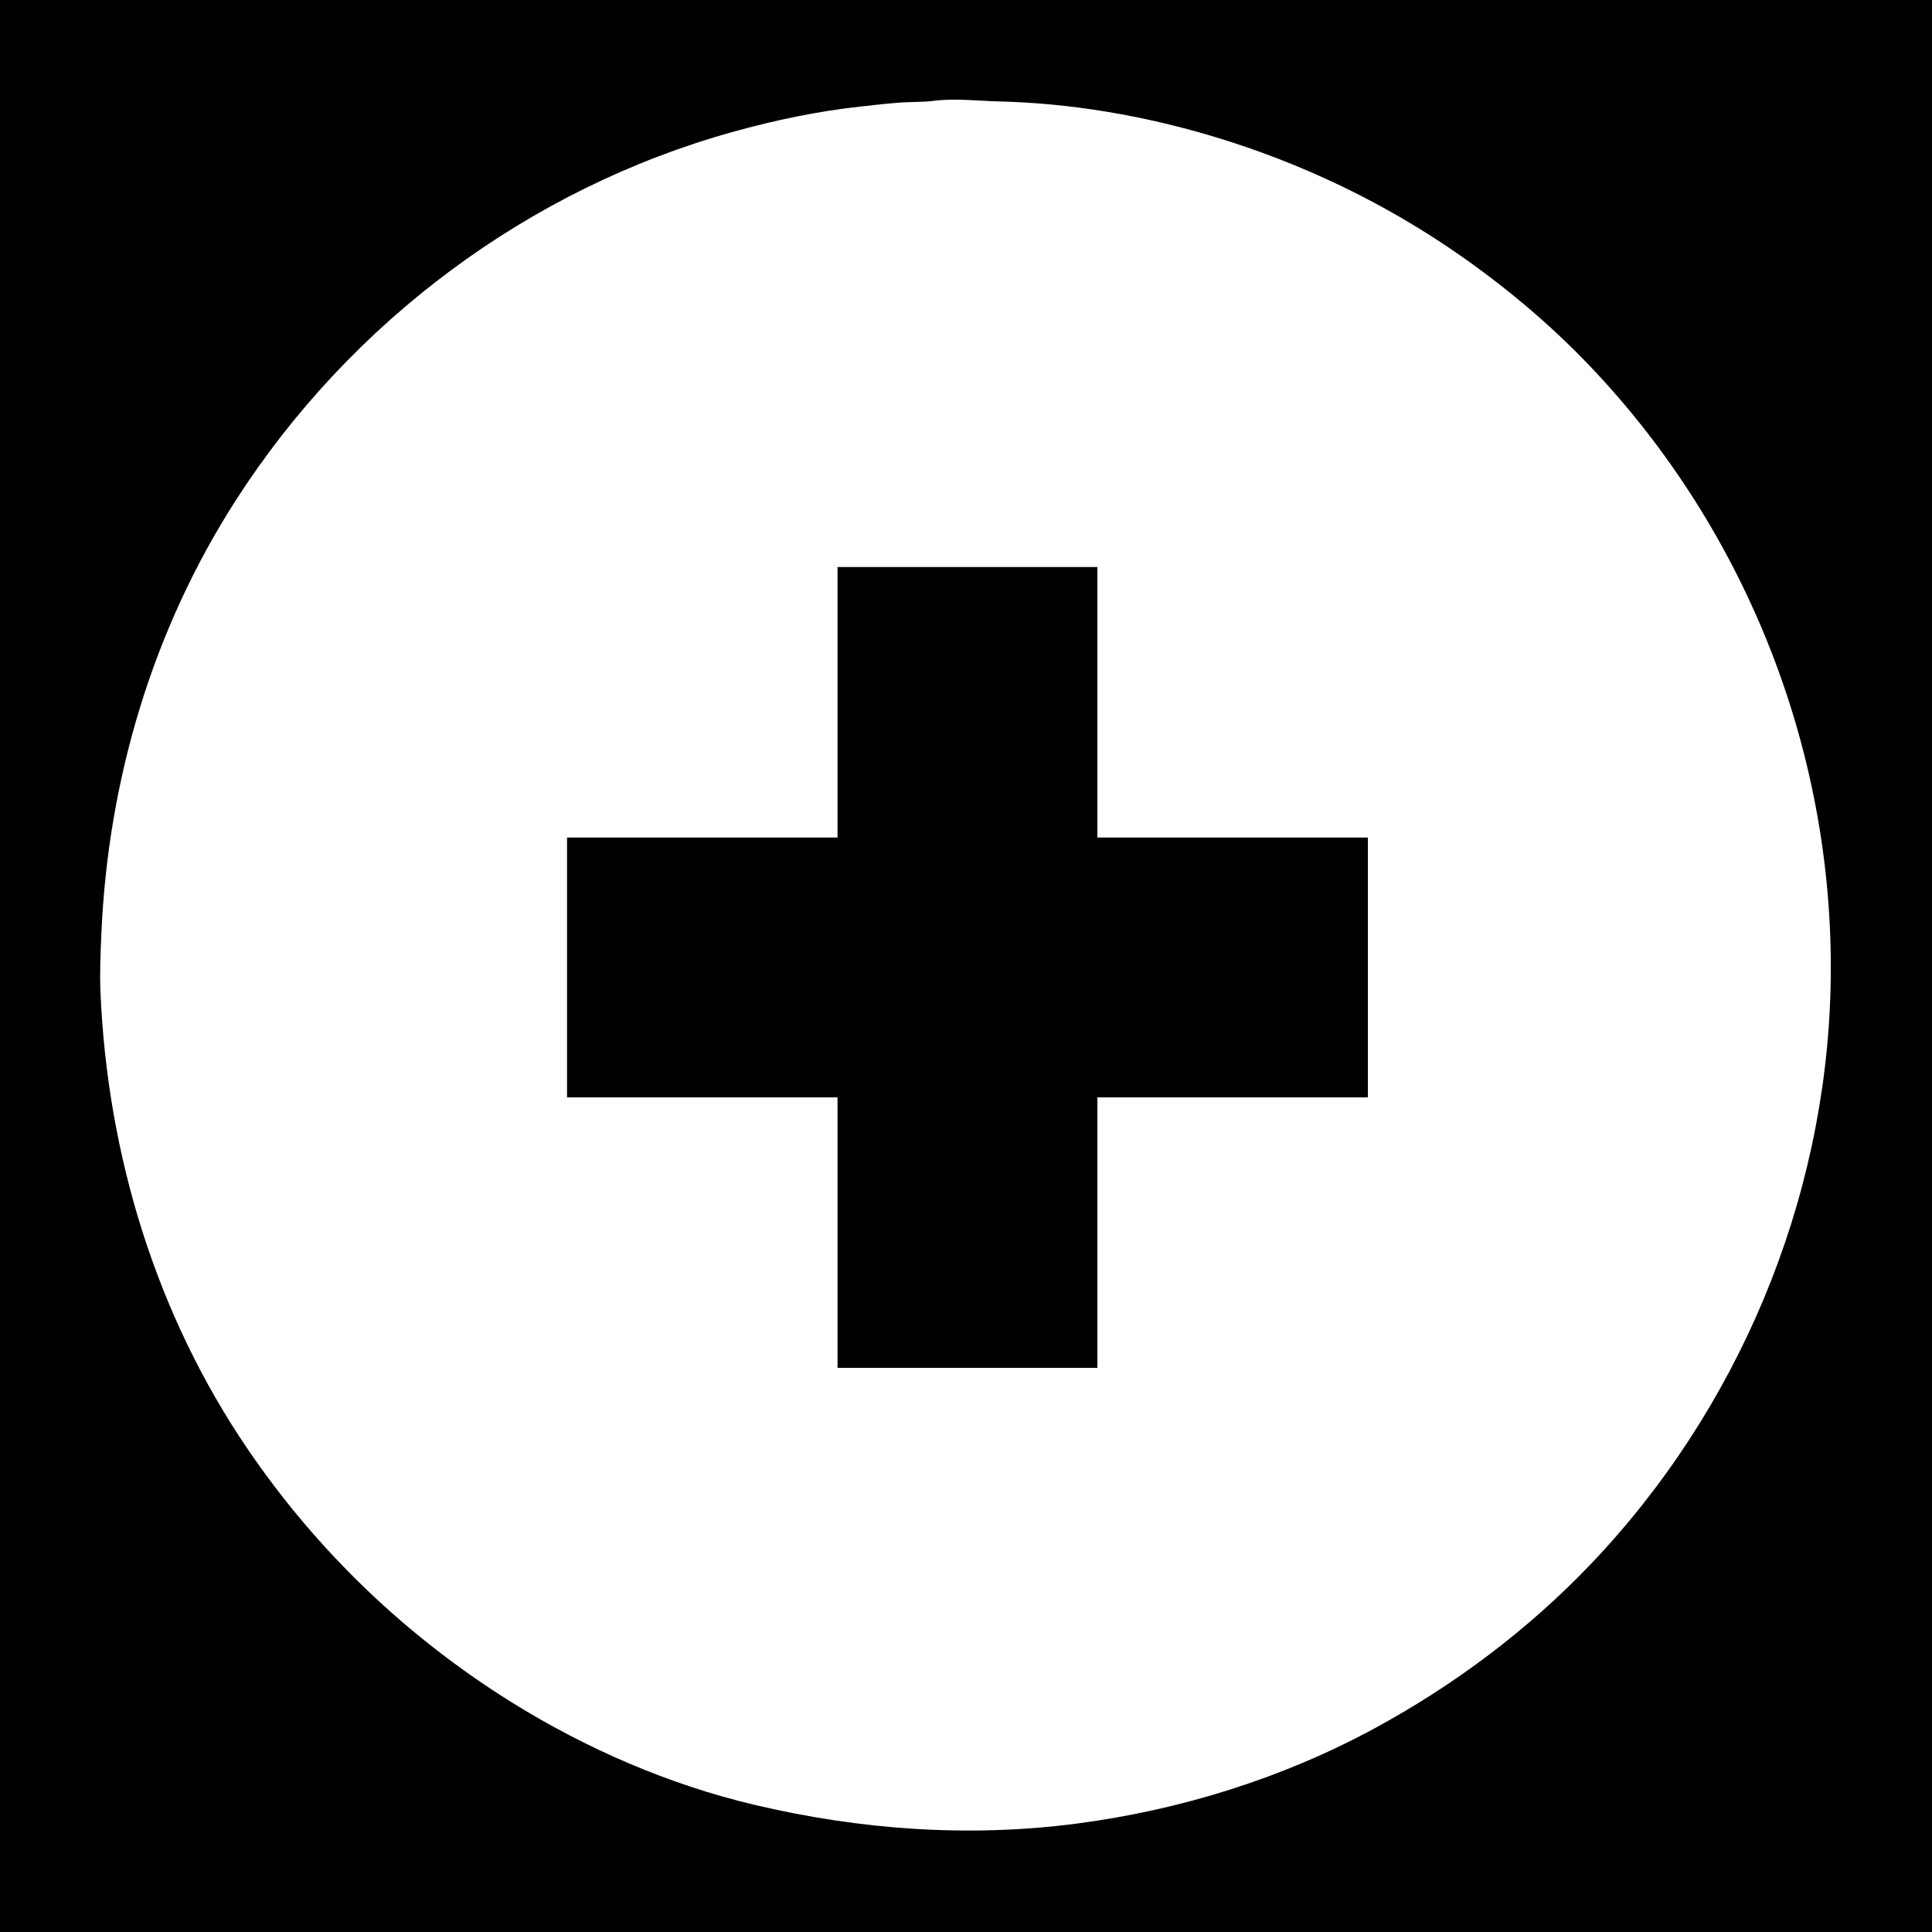 <?xml version="1.0" standalone="yes"?>
<svg xmlns="http://www.w3.org/2000/svg" width="2000" height="2000">
<path style="fill:#000000; stroke:none;" d="M0 0L0 2000L2000 2000L2000 0L0 0z"/>
<path style="fill:#ffffff; stroke:none;" d="M966 104.424C955.154 105.848 943.923 105.341 933 106.089C919.322 107.026 905.64 108.705 892 110.166C847.183 114.967 802.392 124.363 759 136.424C547.573 195.196 363.39 332.715 244.692 517C158.122 651.406 111.926 806.938 104.961 966C104.061 986.548 103.137 1007.38 104.039 1028C111.387 1195.8 161.379 1360.45 256.344 1500C328.367 1605.84 421.372 1694.77 530 1762.42C606.412 1810.01 692.274 1847.29 780 1868.12C889.819 1894.19 1002.96 1902.45 1115 1887.72C1221.9 1873.66 1327.03 1841.05 1422 1789.69C1504.63 1745 1580.98 1687.95 1645.96 1620C1799.07 1459.88 1889.56 1244.51 1894.99 1023C1900.83 784.385 1810 550.595 1644.96 378C1604.76 335.954 1559.67 298.035 1512 264.72C1433.91 210.146 1347.19 168.64 1256 141.28C1184.16 119.726 1108.94 106.821 1034 104.985C1011.8 104.442 988.146 101.517 966 104.424z"/>
<path style="fill:#000000; stroke:none;" d="M867 587L867 867L587 867L587 1136L867 1136L867 1416L1136 1416L1136 1136L1416 1136L1416 867L1136 867L1136 587L867 587z"/>
</svg>
